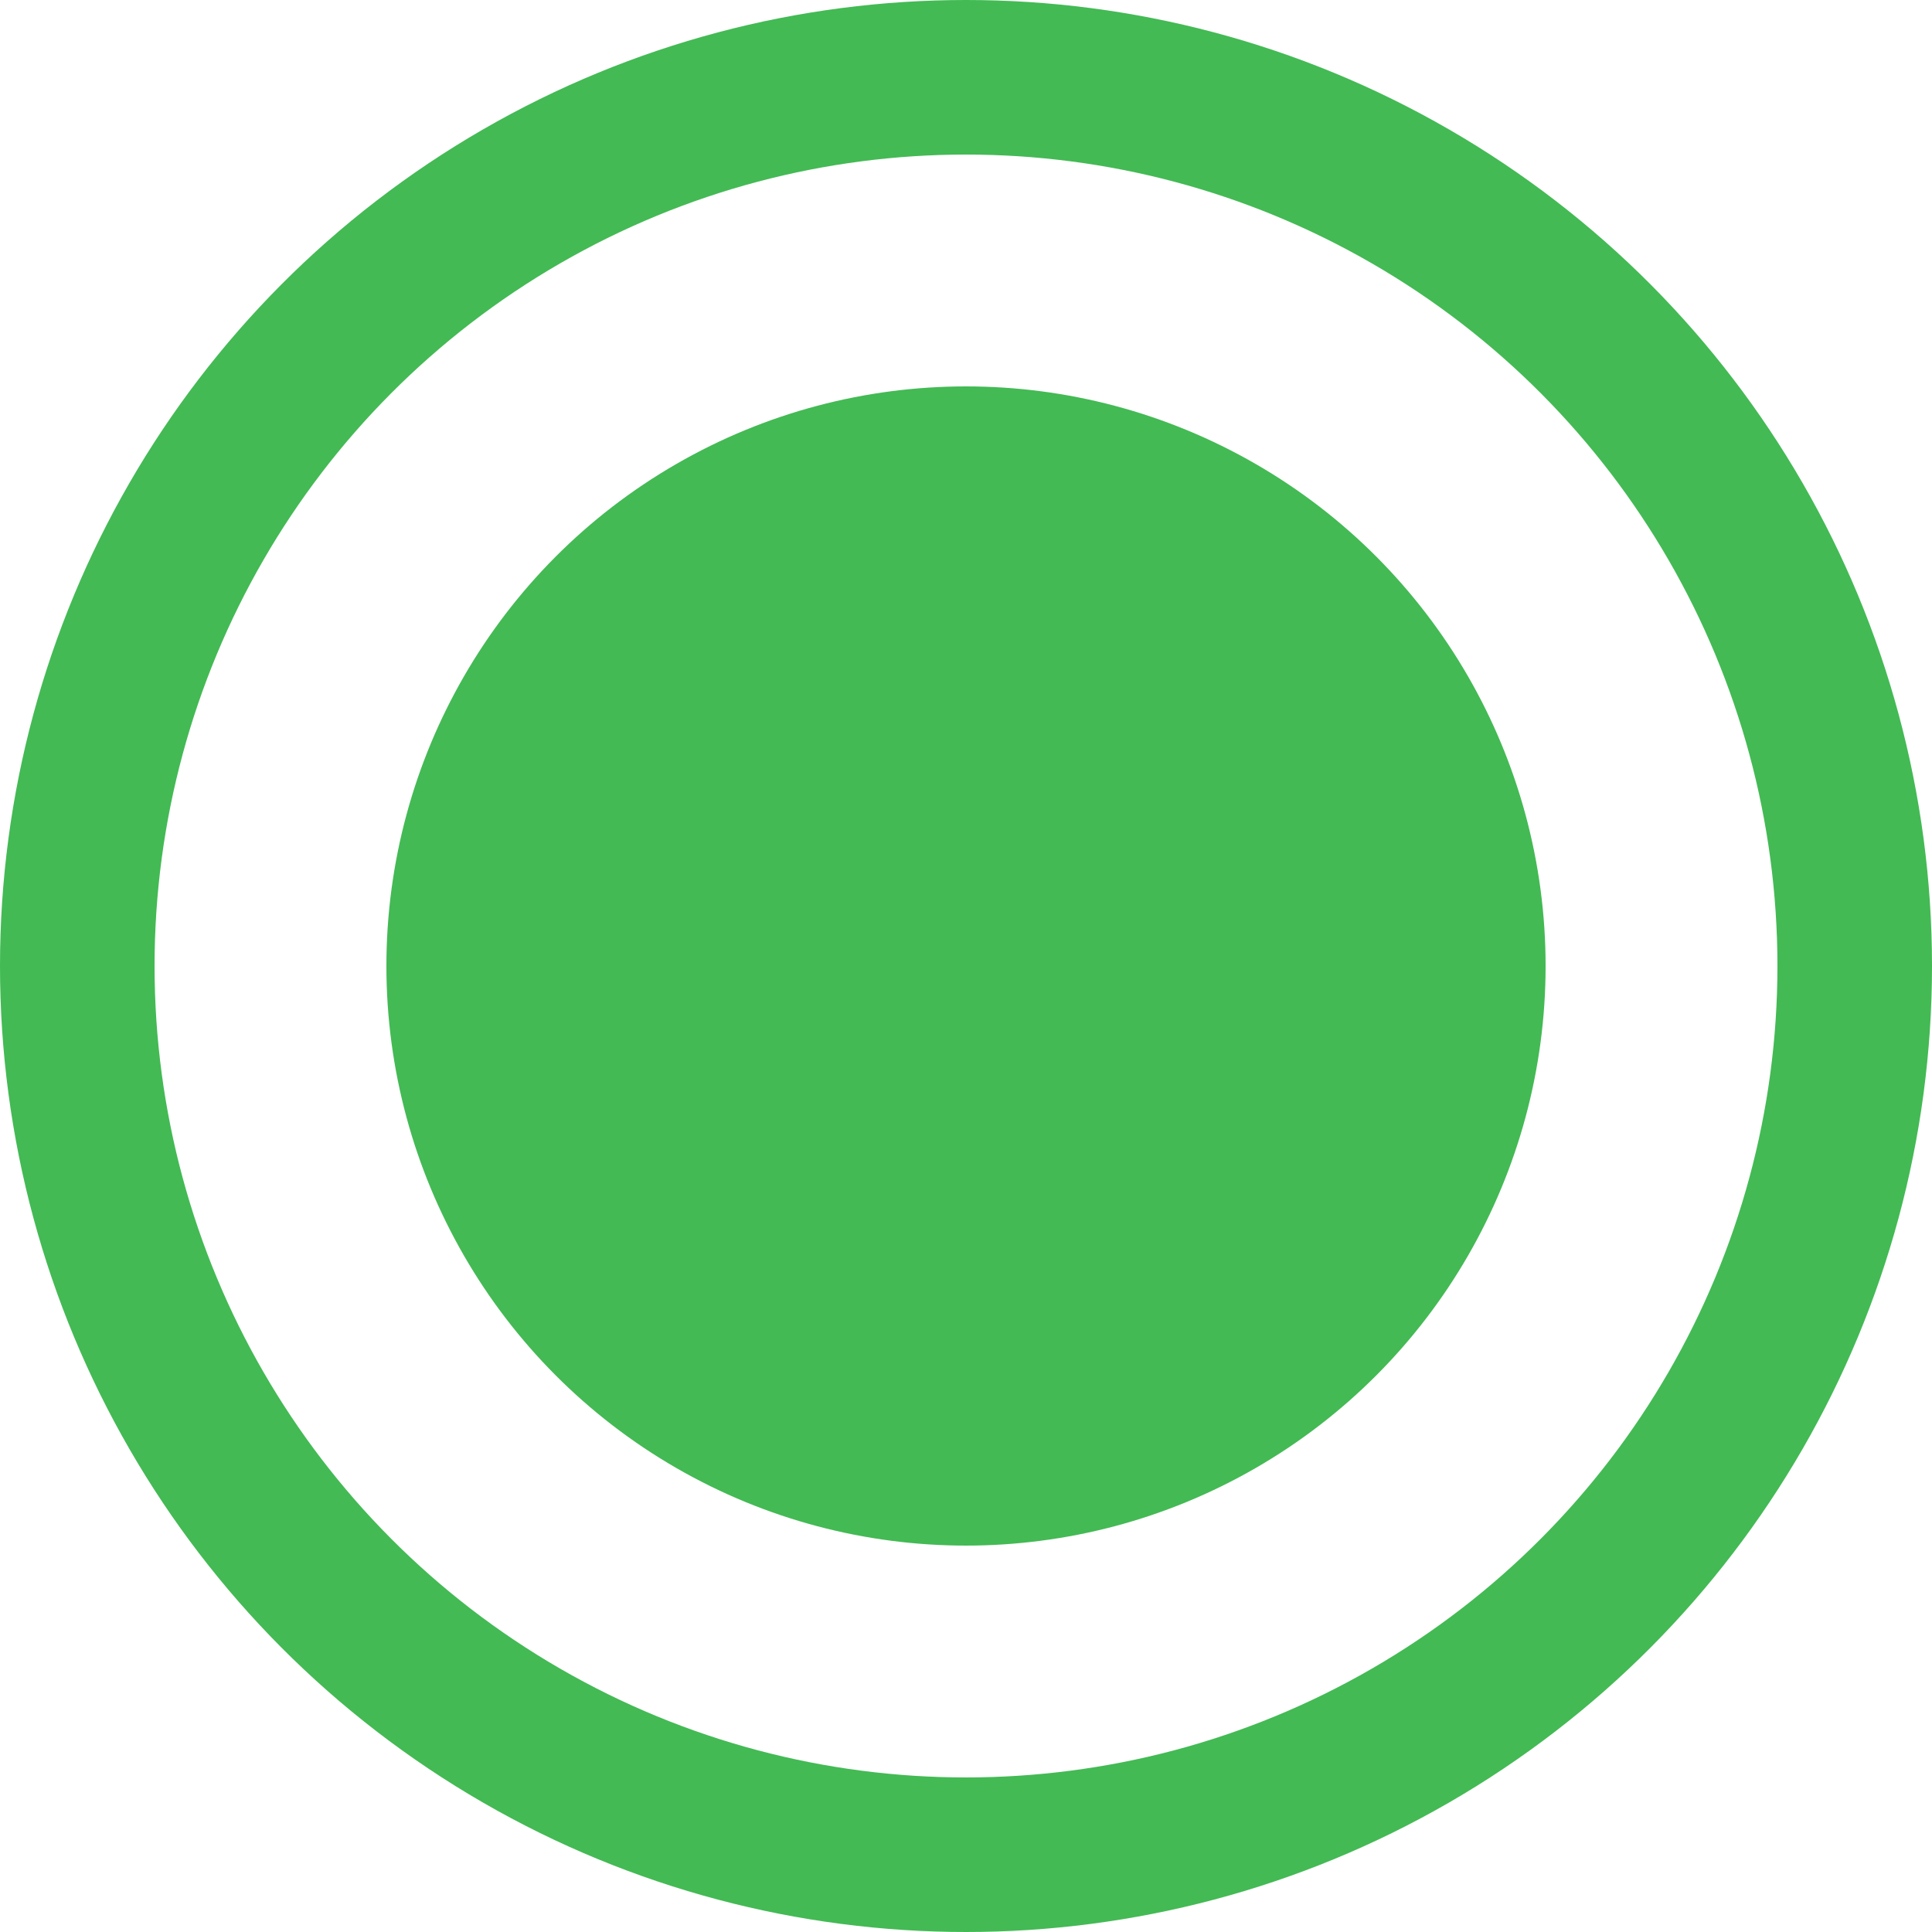 <svg width="25" height="25" viewBox="0 0 25 25" fill="none" xmlns="http://www.w3.org/2000/svg">
<circle cx="12.5" cy="12.5" r="11.5" stroke="#43BA54" stroke-width="2"/>
<circle cx="12.5" cy="12.5" r="7.5" fill="#43BA54"/>
</svg>
